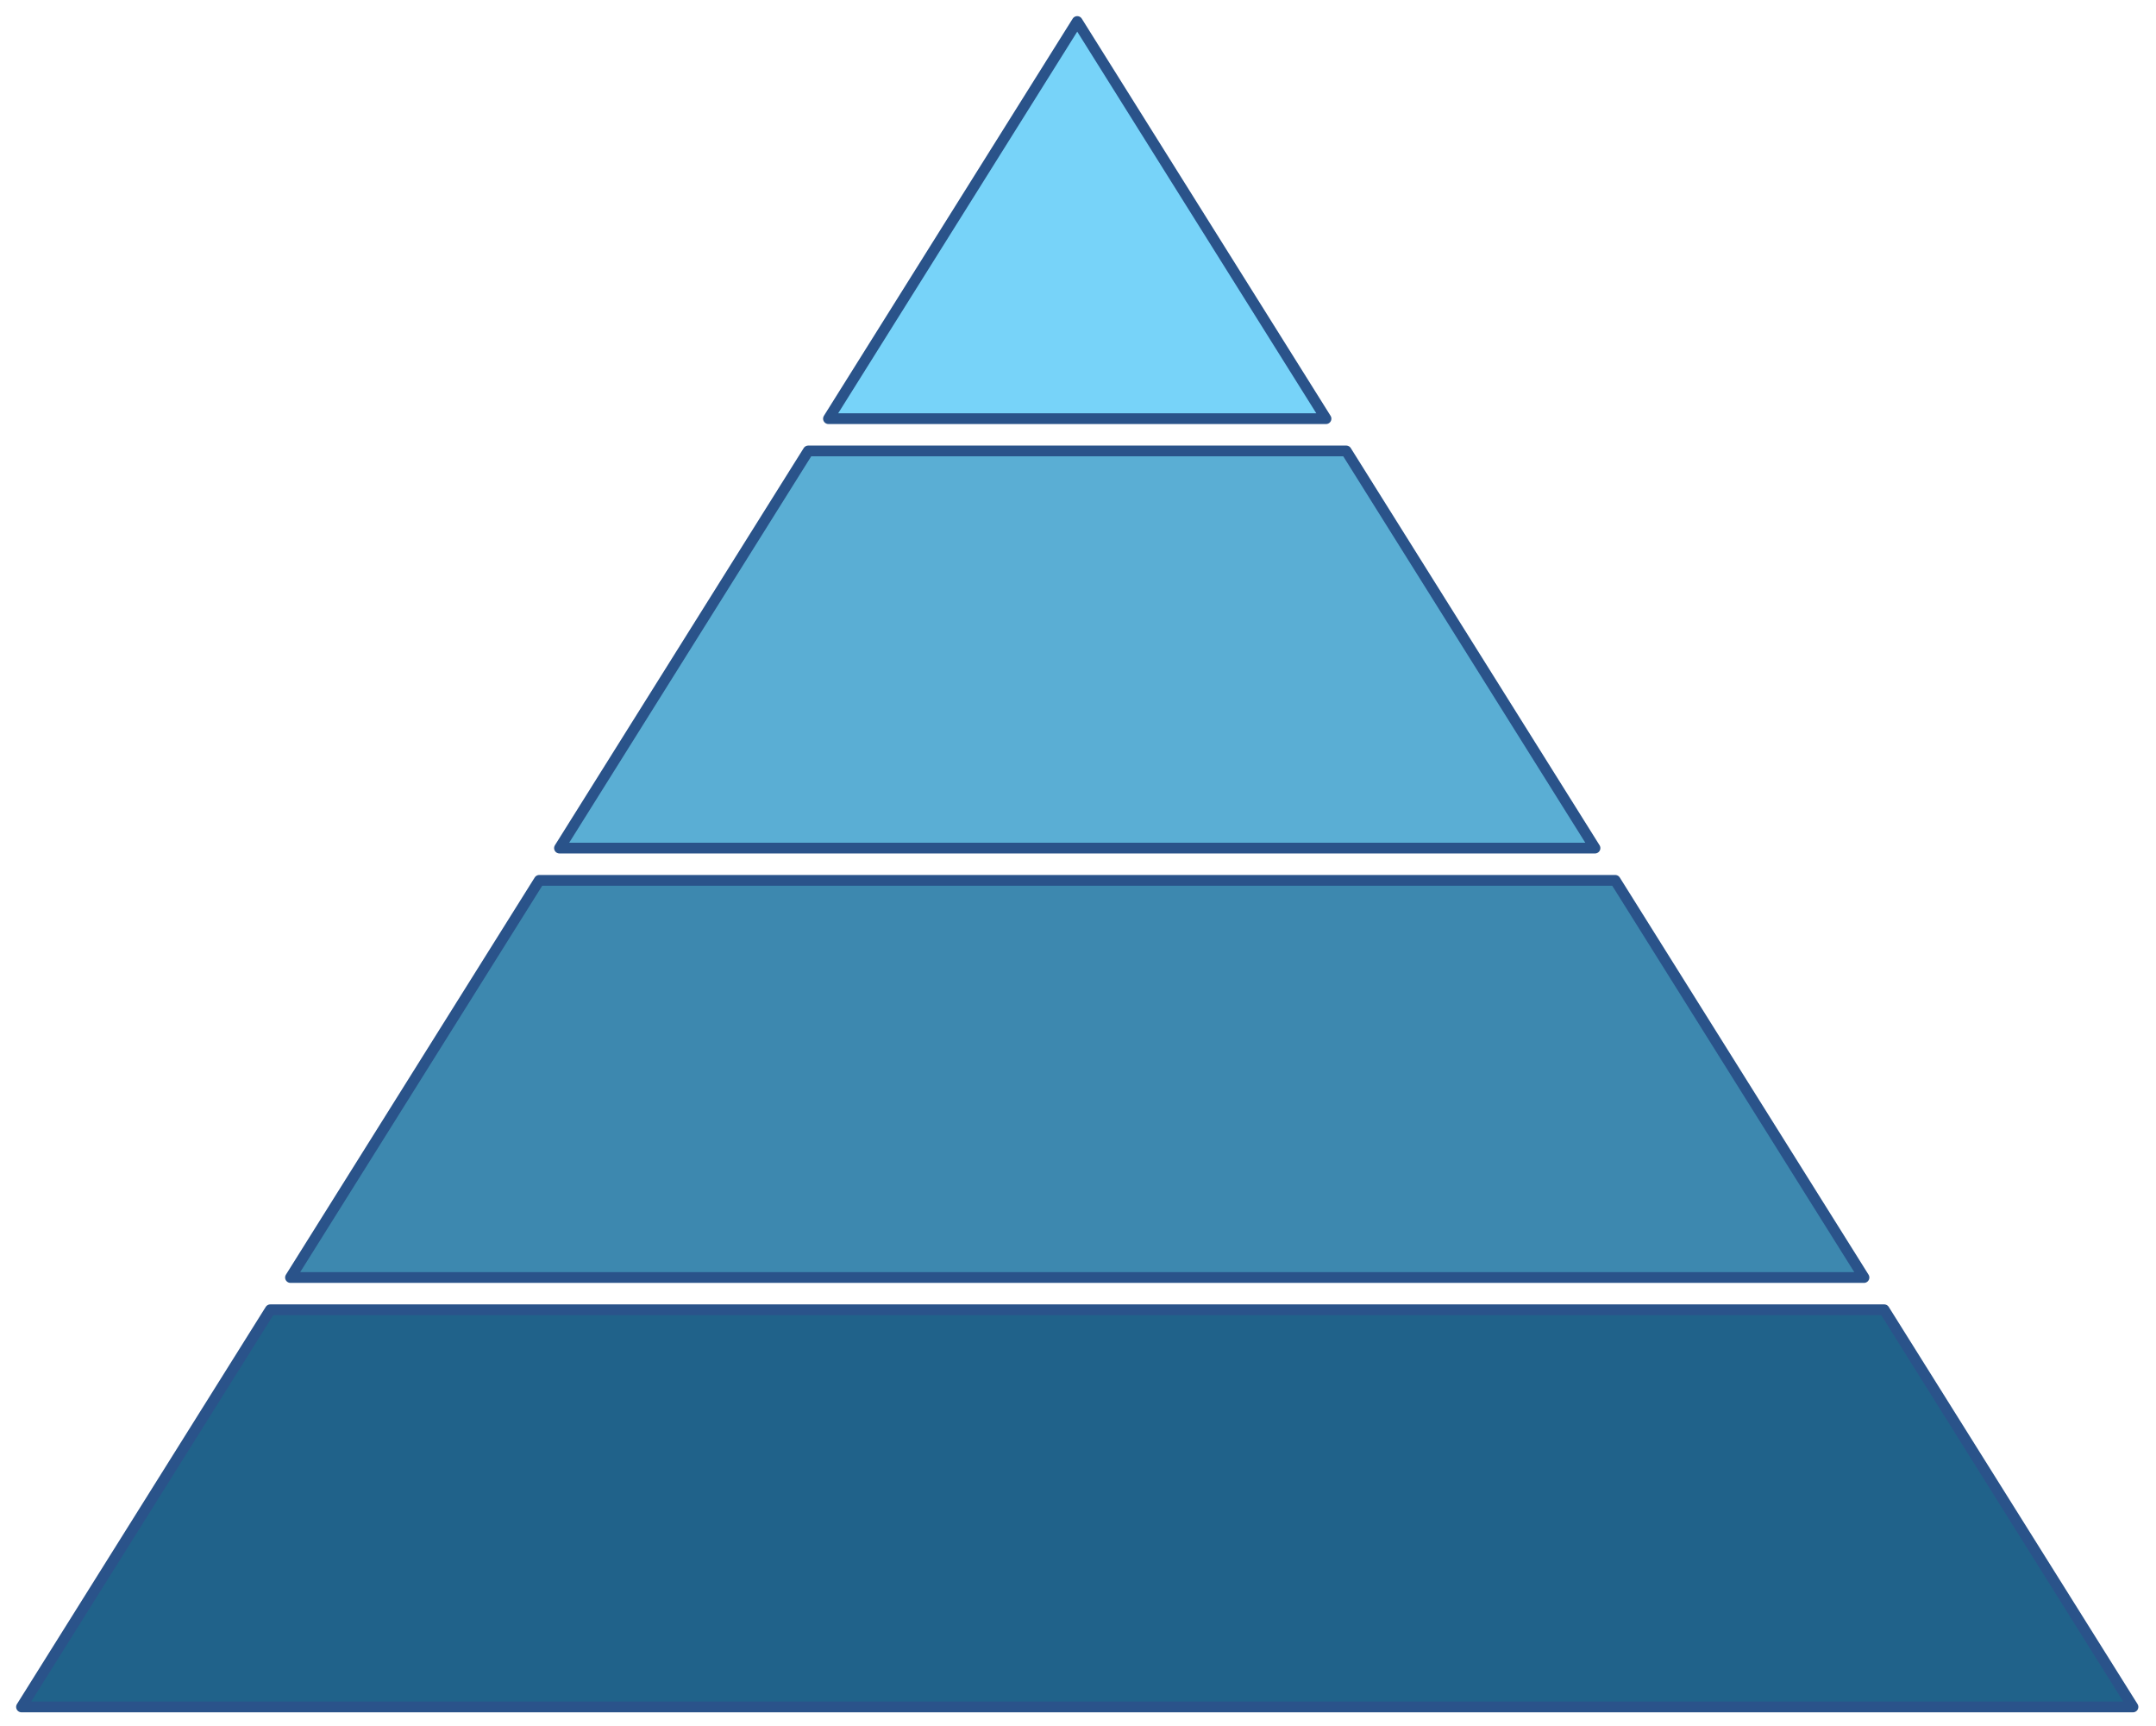 <svg xmlns="http://www.w3.org/2000/svg" xmlns:xhtml="http://www.w3.org/1999/xhtml" xmlns:xlink="http://www.w3.org/1999/xlink" viewBox="-4 -4 401 321"><defs><style>
/****************** Language Markup ***************/

.syntax-theme-dark .hljs-strong,.syntax-theme-dark .hljs-emphasis{color:#a8a8a2}
.syntax-theme-dark .hljs-bullet,.syntax-theme-dark .hljs-quote,.syntax-theme-dark .hljs-link,.syntax-theme-dark .hljs-number,.syntax-theme-dark .hljs-regexp,.syntax-theme-dark .hljs-literal{color:#6896ba}
.syntax-theme-dark .hljs-code,.syntax-theme-dark .hljs-selector-class{color:#a6e22e}
.syntax-theme-dark .hljs-emphasis{font-style:italic}
.syntax-theme-dark .hljs-keyword,.syntax-theme-dark .hljs-selector-tag,.syntax-theme-dark .hljs-section,.syntax-theme-dark .hljs-attribute,.syntax-theme-dark .hljs-name,.syntax-theme-dark .hljs-variable{color:#cb7832}
.syntax-theme-dark .hljs-params{color:#bdc791}
.syntax-theme-dark .hljs-string{color:#5a8840}
.syntax-theme-dark .hljs-subst,.syntax-theme-dark .hljs-type,.syntax-theme-dark .hljs-built_in,.syntax-theme-dark .hljs-builtin-name,.syntax-theme-dark .hljs-symbol,.syntax-theme-dark .hljs-selector-id,.syntax-theme-dark .hljs-selector-attr,
.syntax-theme-dark .hljs-selector-pseudo,.syntax-theme-dark .hljs-template-tag,.syntax-theme-dark .hljs-template-variable,.syntax-theme-dark .hljs-addition{color:#e0c46c}
.syntax-theme-dark .hljs-comment,.syntax-theme-dark .hljs-deletion,.syntax-theme-dark .hljs-meta{color:#7f7f7f}


.syntax-theme-light .hljs-comment,.syntax-theme-light .hljs-quote {color:#655f6d}
.syntax-theme-light .hljs-variable,.syntax-theme-light .hljs-template-variable,.syntax-theme-light .hljs-attribute,.syntax-theme-light .hljs-tag,.syntax-theme-light .hljs-name,.syntax-theme-light .hljs-regexp,.syntax-theme-light .hljs-link,.syntax-theme-light .hljs-name,.syntax-theme-light .hljs-name,.syntax-theme-light .hljs-selector-id,.syntax-theme-light .hljs-selector-class{color:#be4678}
.syntax-theme-light .hljs-number,.syntax-theme-light .hljs-meta,.syntax-theme-light .hljs-built_in,.syntax-theme-light .hljs-builtin-name,.syntax-theme-light .hljs-literal,.syntax-theme-light .hljs-type,.syntax-theme-light .hljs-params{color:#aa573c}
.syntax-theme-light .hljs-string,.syntax-theme-light .hljs-symbol,.syntax-theme-light .hljs-bullet{color:#2a9292}
.syntax-theme-light .hljs-title,.syntax-theme-light .hljs-section{color:#576ddb}
.syntax-theme-light .hljs-keyword,.syntax-theme-light .hljs-selector-tag{color:#955ae7}
.syntax-theme-light .hljs-deletion,.syntax-theme-light .hljs-addition{color:#19171c;display:inline-block;width:100%}
.syntax-theme-light .hljs-deletion{background-color:#be4678}
.syntax-theme-light .hljs-addition{background-color:#2a9292}
.syntax-theme-light .hljs-emphasis{font-style:italic}
.syntax-theme-light .hljs-strong{font-weight:bold}


</style></defs><g xmlns="http://www.w3.org/2000/svg" transform="translate(0,0) rotate(0)" data-svg-item-container-id="cb2-zYCrx8" data-item-id="cb2-zYCrx8">  <g style="opacity: 1; mix-blend-mode: normal;"> <defs/> <g filter="">   <g/></g>  <g id="animation-container-cb2-zYCrx8"/>        <g><g transform="matrix(1,0,0,1,150.088,0)">  <g style="opacity: 1; mix-blend-mode: normal;"> <defs/> <g filter=""> <g style="opacity: 1;"><g><g><g> </g> <path d="M 0 73.854  L 46.27 0  L 46.27 0  L 92.541 73.854  Z" stroke-width="2px" stroke="rgba(42, 83, 138, 1)" stroke-dasharray="" stroke-linejoin="round" fill="rgba(119,211,249,1)"/></g></g></g>  <g><g style="opacity: 1;"/></g></g>  <g id="animation-container-FFsJSxvmSv"/>         </g></g><g transform="matrix(1,0,0,1,100.059,79.854)">  <g style="opacity: 1; mix-blend-mode: normal;"> <defs/> <g filter=""> <g style="opacity: 1;"><g><g><g> </g> <path d="M 0 73.854  L 46.27 0  L 146.329 0  L 192.599 73.854  Z" stroke-width="2px" stroke="rgba(42, 83, 138, 1)" stroke-dasharray="" stroke-linejoin="round" fill="rgba(90,173.333,212,1)"/></g></g></g>  <g><g style="opacity: 1;"/></g></g>  <g id="animation-container-aiPvTIAwAS"/>         </g></g><g transform="matrix(1,0,0,1,50.029,159.707)">  <g style="opacity: 1; mix-blend-mode: normal;"> <defs/> <g filter=""> <g style="opacity: 1;"><g><g><g> </g> <path d="M 0 73.854  L 46.27 0  L 246.388 0  L 292.658 73.854  Z" stroke-width="2px" stroke="rgba(42, 83, 138, 1)" stroke-dasharray="" stroke-linejoin="round" fill="rgba(61,135.667,175,1)"/></g></g></g>  <g><g style="opacity: 1;"/></g></g>  <g id="animation-container-La_h4gYOd"/>         </g></g><g transform="matrix(1,0,0,1,0,239.561)">  <g style="opacity: 1; mix-blend-mode: normal;"> <defs/> <g filter=""> <g style="opacity: 1;"><g><g><g> </g> <path d="M 0 73.854  L 46.27 0  L 346.447 0  L 392.717 73.854  Z" stroke-width="2px" stroke="rgba(42, 83, 138, 1)" stroke-dasharray="" stroke-linejoin="round" fill="rgba(32,98,138,1)"/></g></g></g>  <g><g style="opacity: 1;"/></g></g>  <g id="animation-container-kWQsBdGY9"/>         </g></g></g> </g></g></svg>
